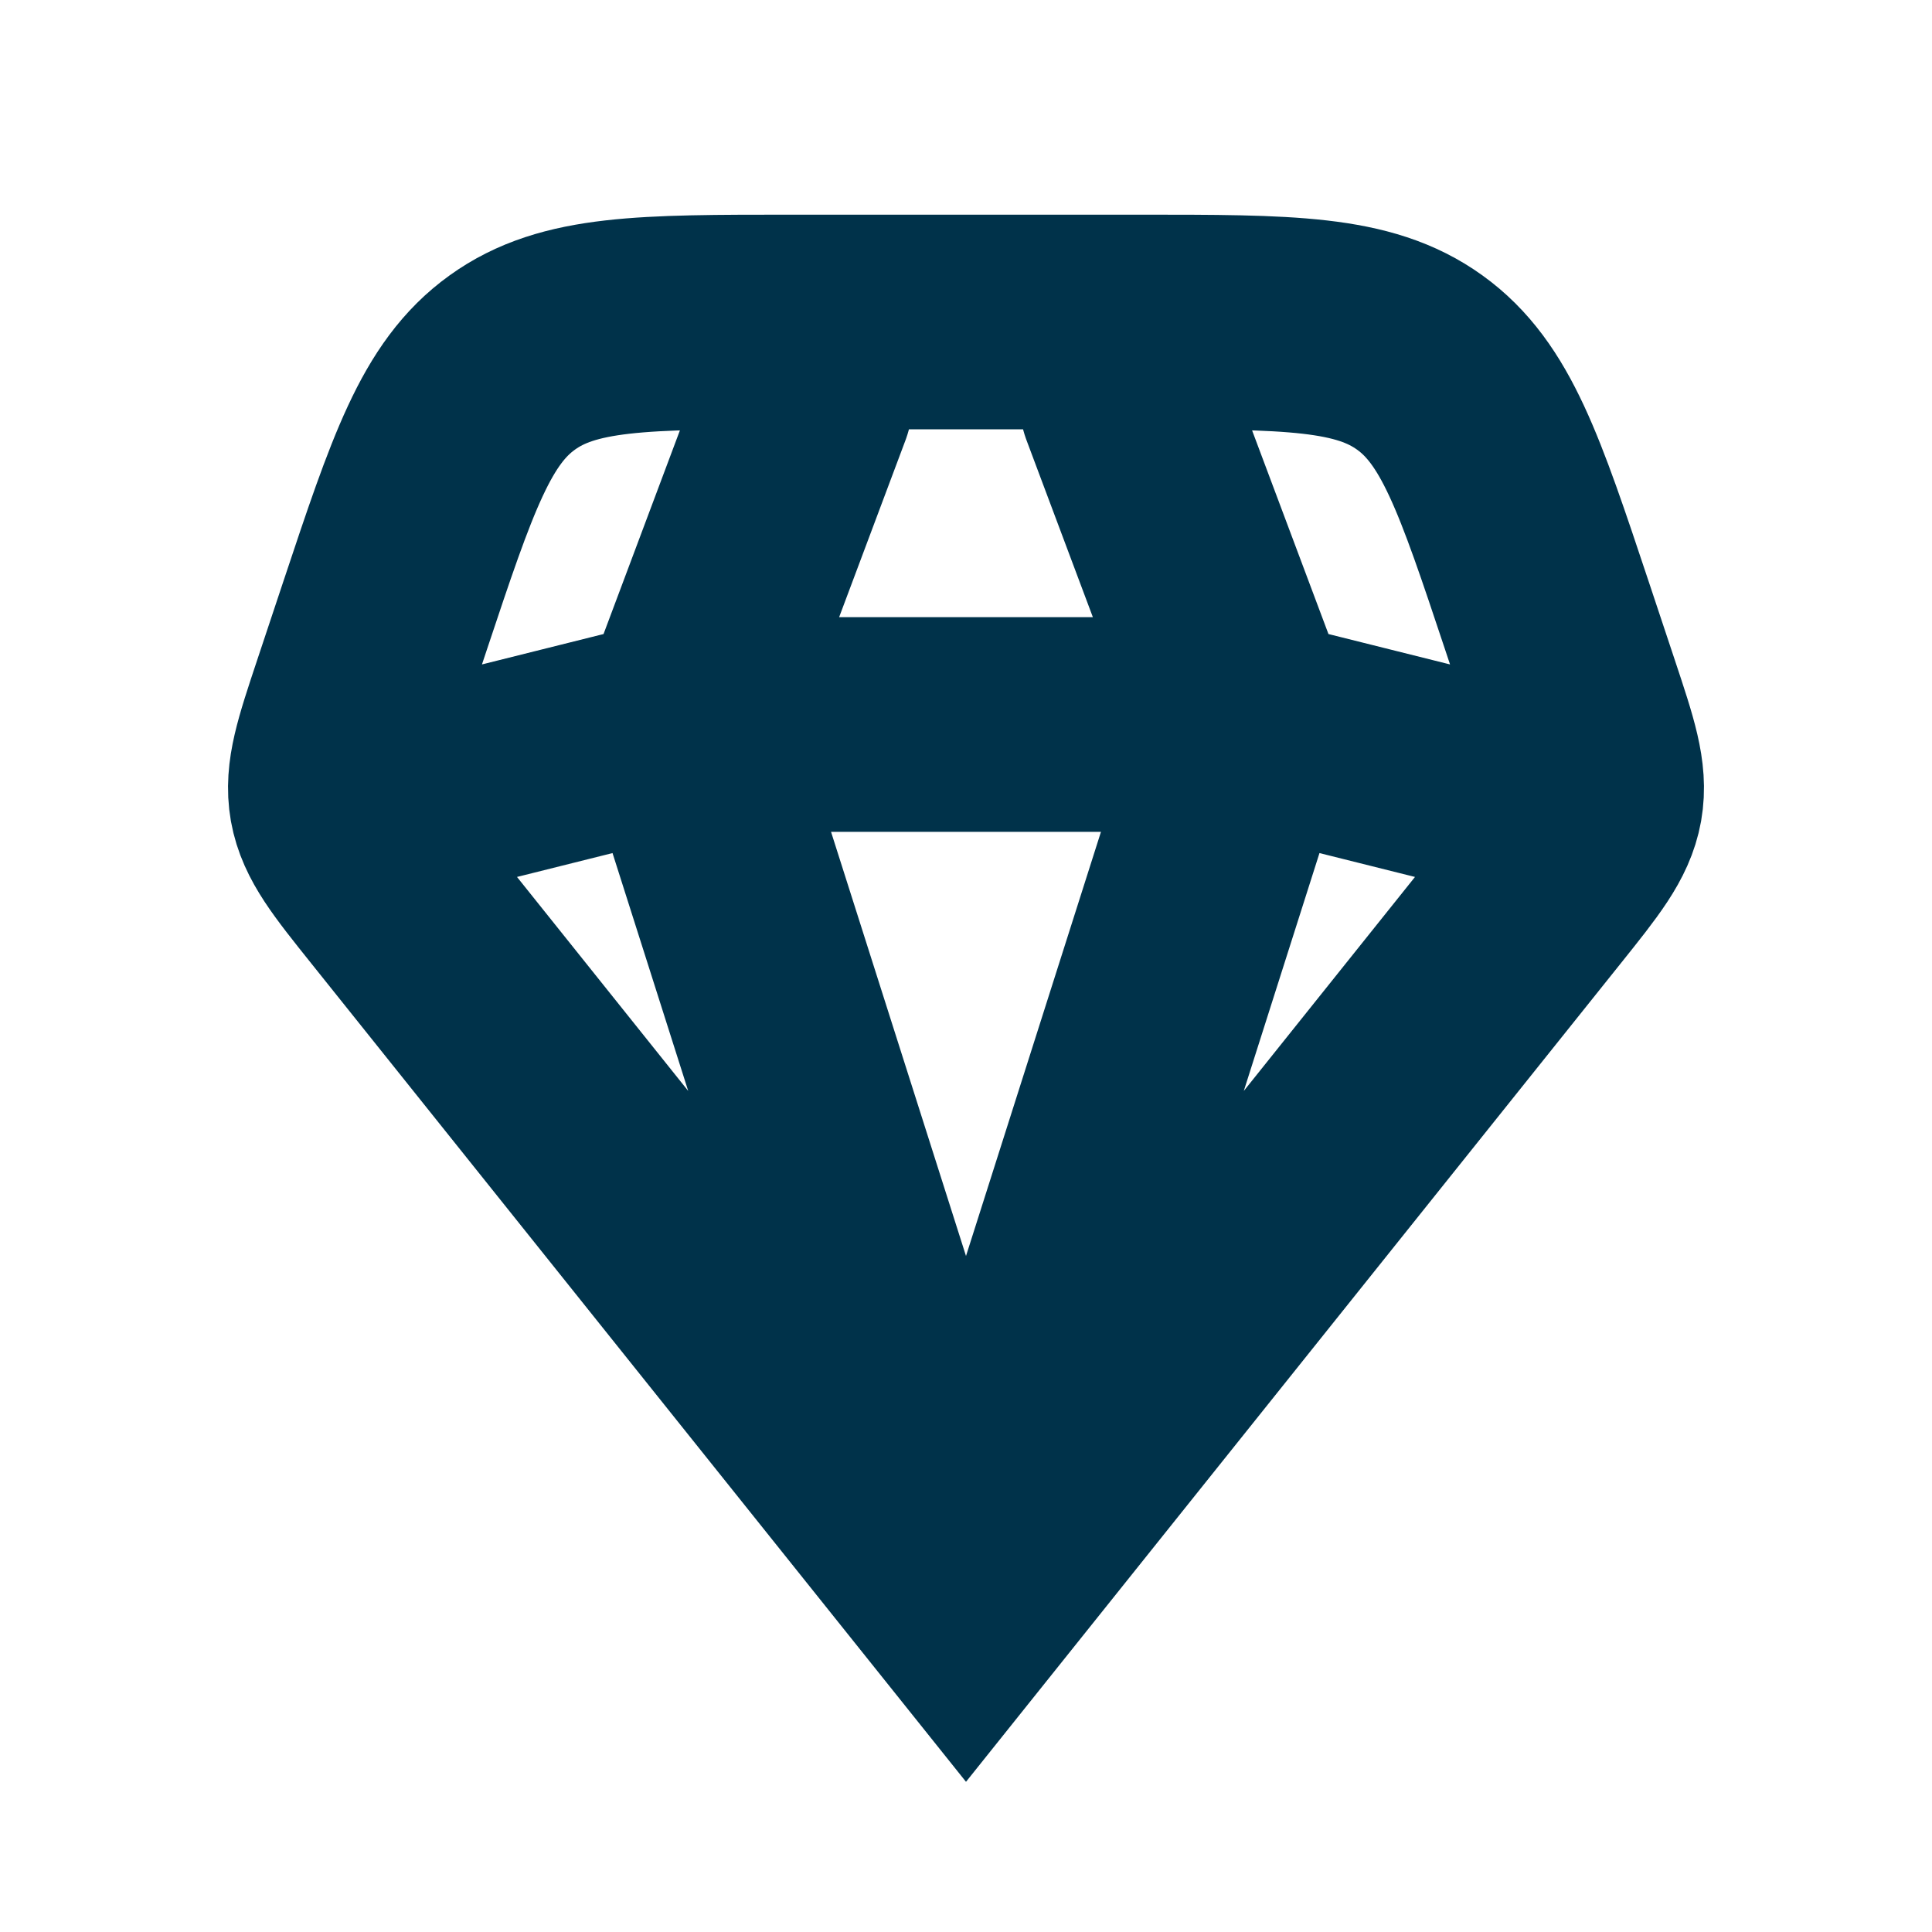<svg width="18" height="18" viewBox="0 0 18 18" fill="none" xmlns="http://www.w3.org/2000/svg">
<path d="M9 15L3.68 8.35C3.347 7.934 3.181 7.726 3.136 7.476C3.092 7.225 3.176 6.973 3.344 6.468L3.588 5.735C4.028 4.415 4.248 3.755 4.772 3.378C5.296 3 5.992 3 7.383 3H10.617C12.008 3 12.704 3 13.228 3.378C13.752 3.755 13.972 4.415 14.412 5.735L14.656 6.468C14.824 6.973 14.908 7.225 14.864 7.476C14.819 7.726 14.653 7.934 14.32 8.35L9 15ZM9 15L11.625 6.75M9 15L6.375 6.75M14.625 7.5L11.625 6.75M11.625 6.75L10.5 3.75M11.625 6.75H6.375M7.5 3.75L6.375 6.75M6.375 6.75L3.375 7.5" stroke="#00324A" stroke-width="2" stroke-linecap="round"/>
</svg>
